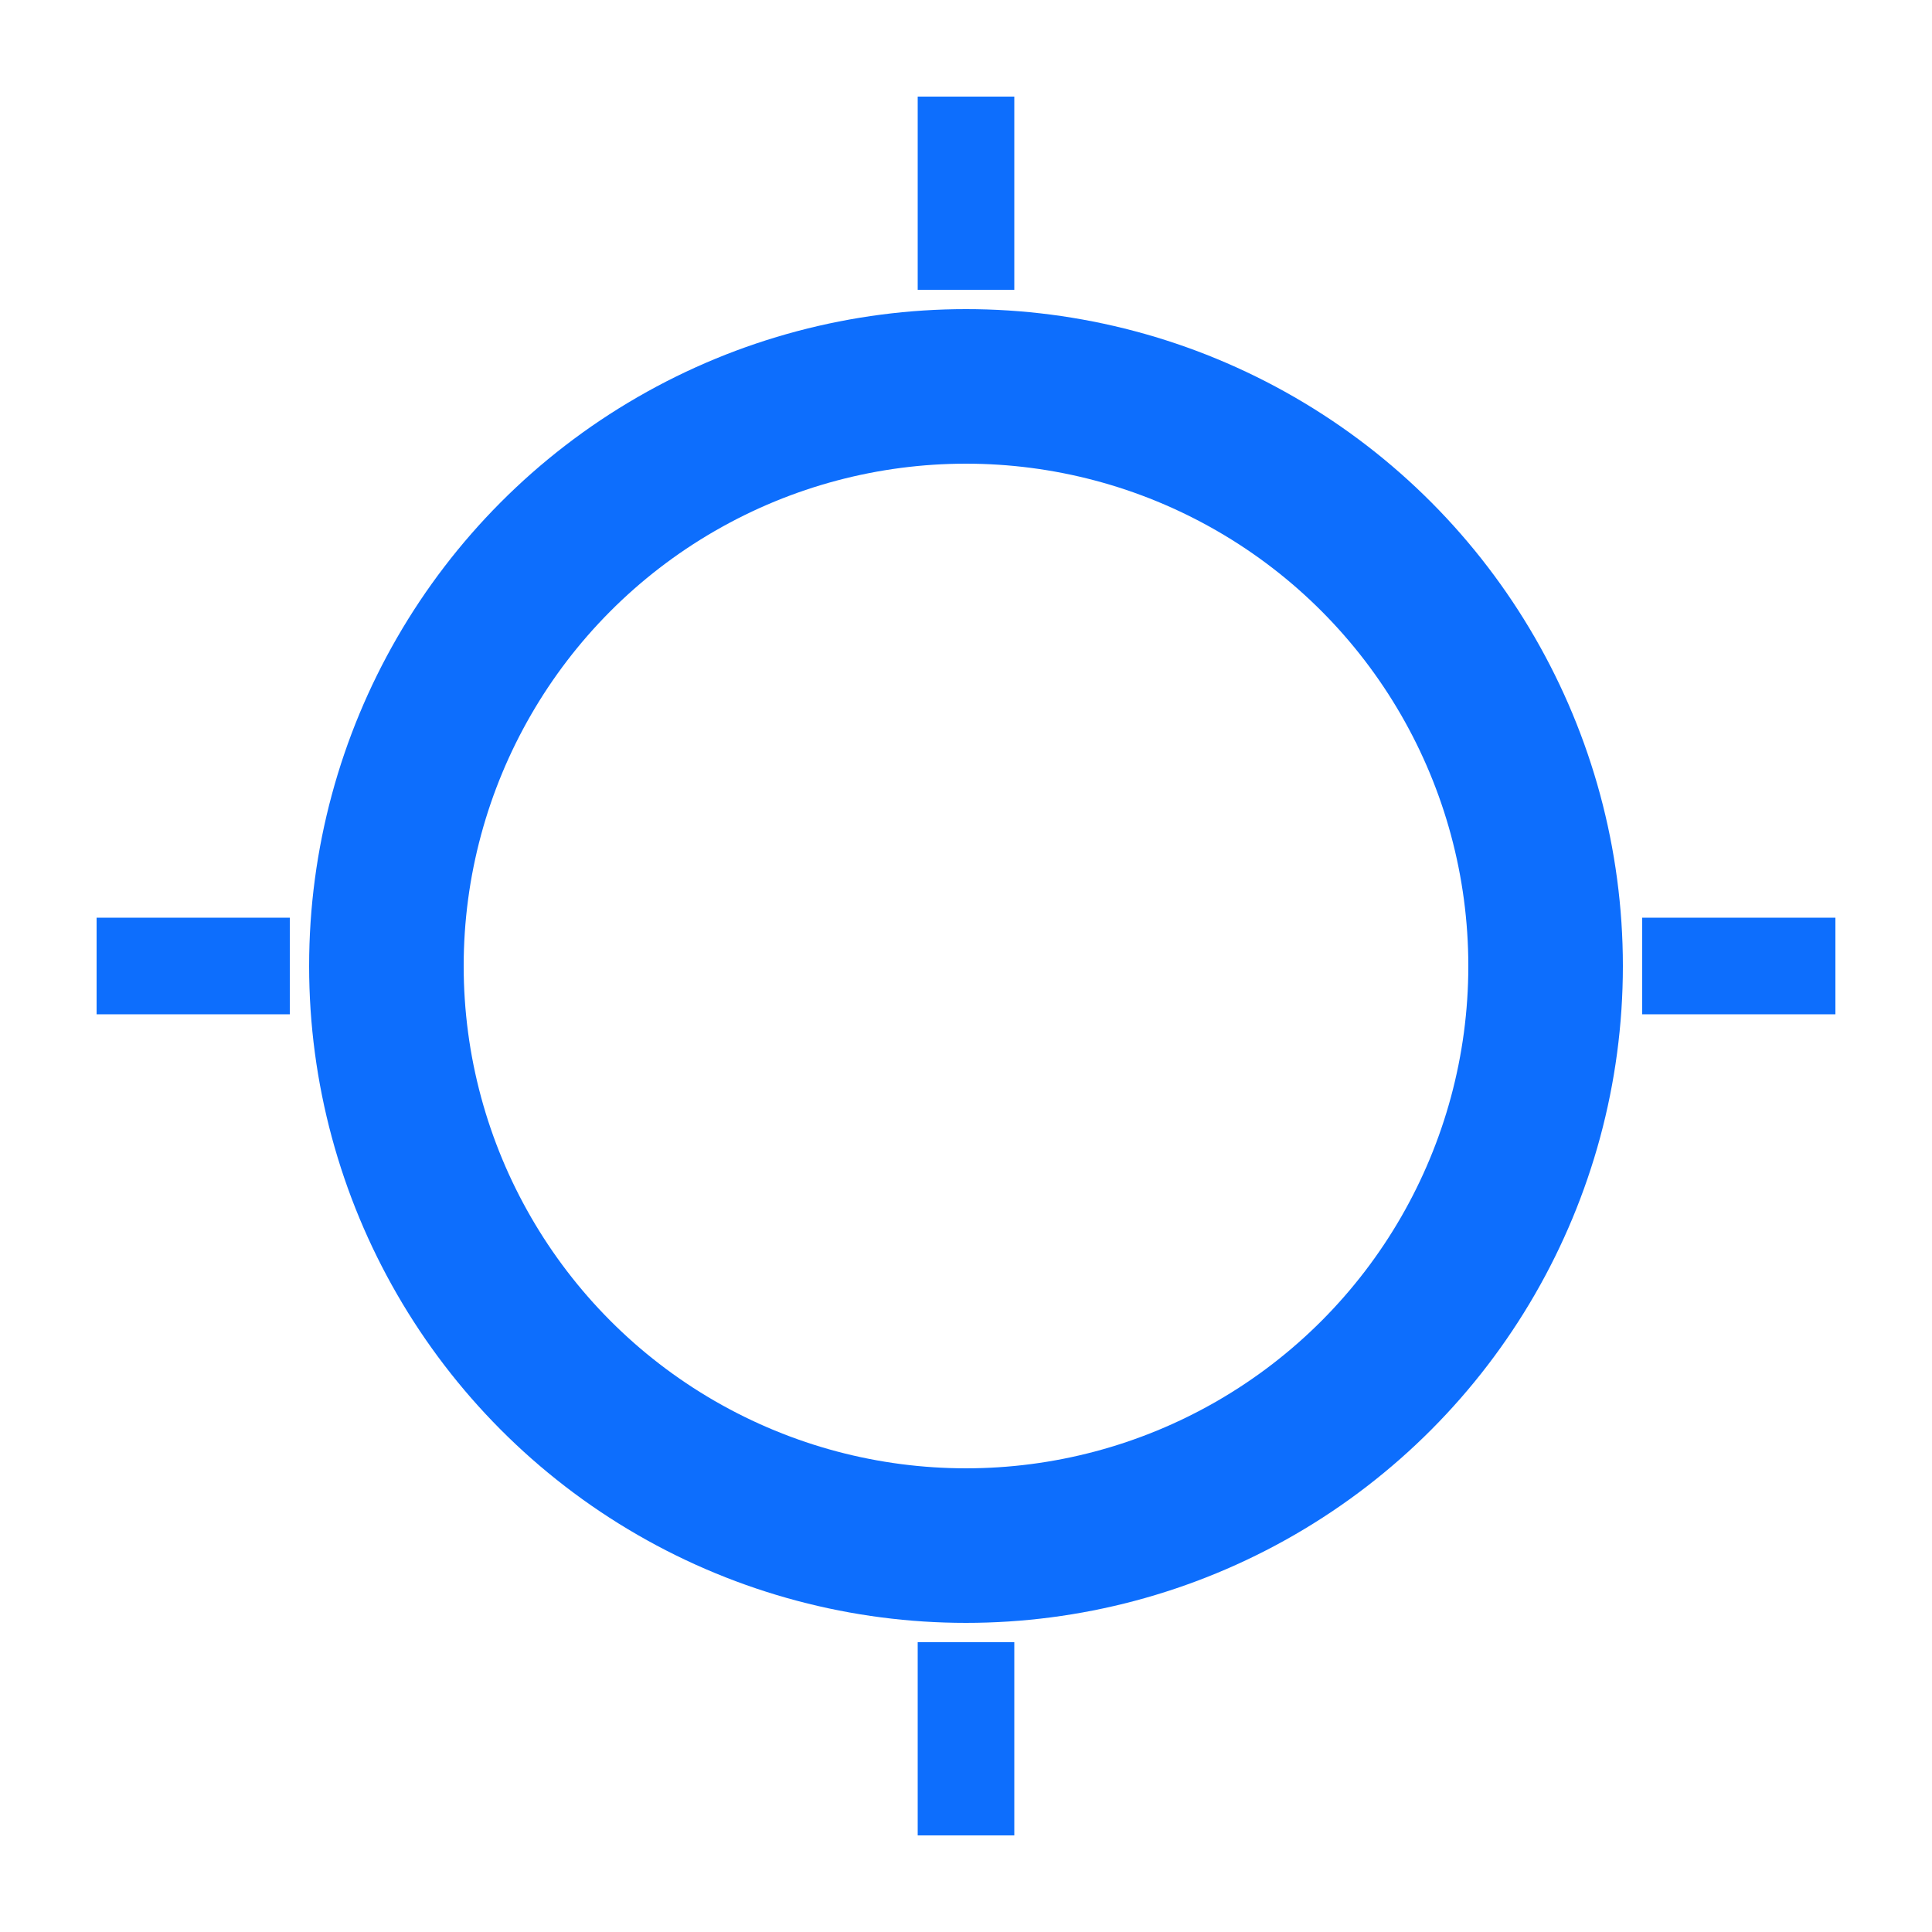 <svg xmlns="http://www.w3.org/2000/svg" viewBox="0 0 100 100">
  <g fill="none" stroke="#0d6efd" stroke-width="5">
    <circle cx="50" cy="50" r="30" stroke-width="8"/>
    <path d="M50 15 L50 5 M50 85 L50 95 M15 50 L5 50 M85 50 L95 50"/>
  </g>
  <animateTransform attributeName="transform" attributeType="XML" type="rotate" from="0 50 50" to="360 50 50" dur="6s" repeatCount="indefinite"/>
</svg>
